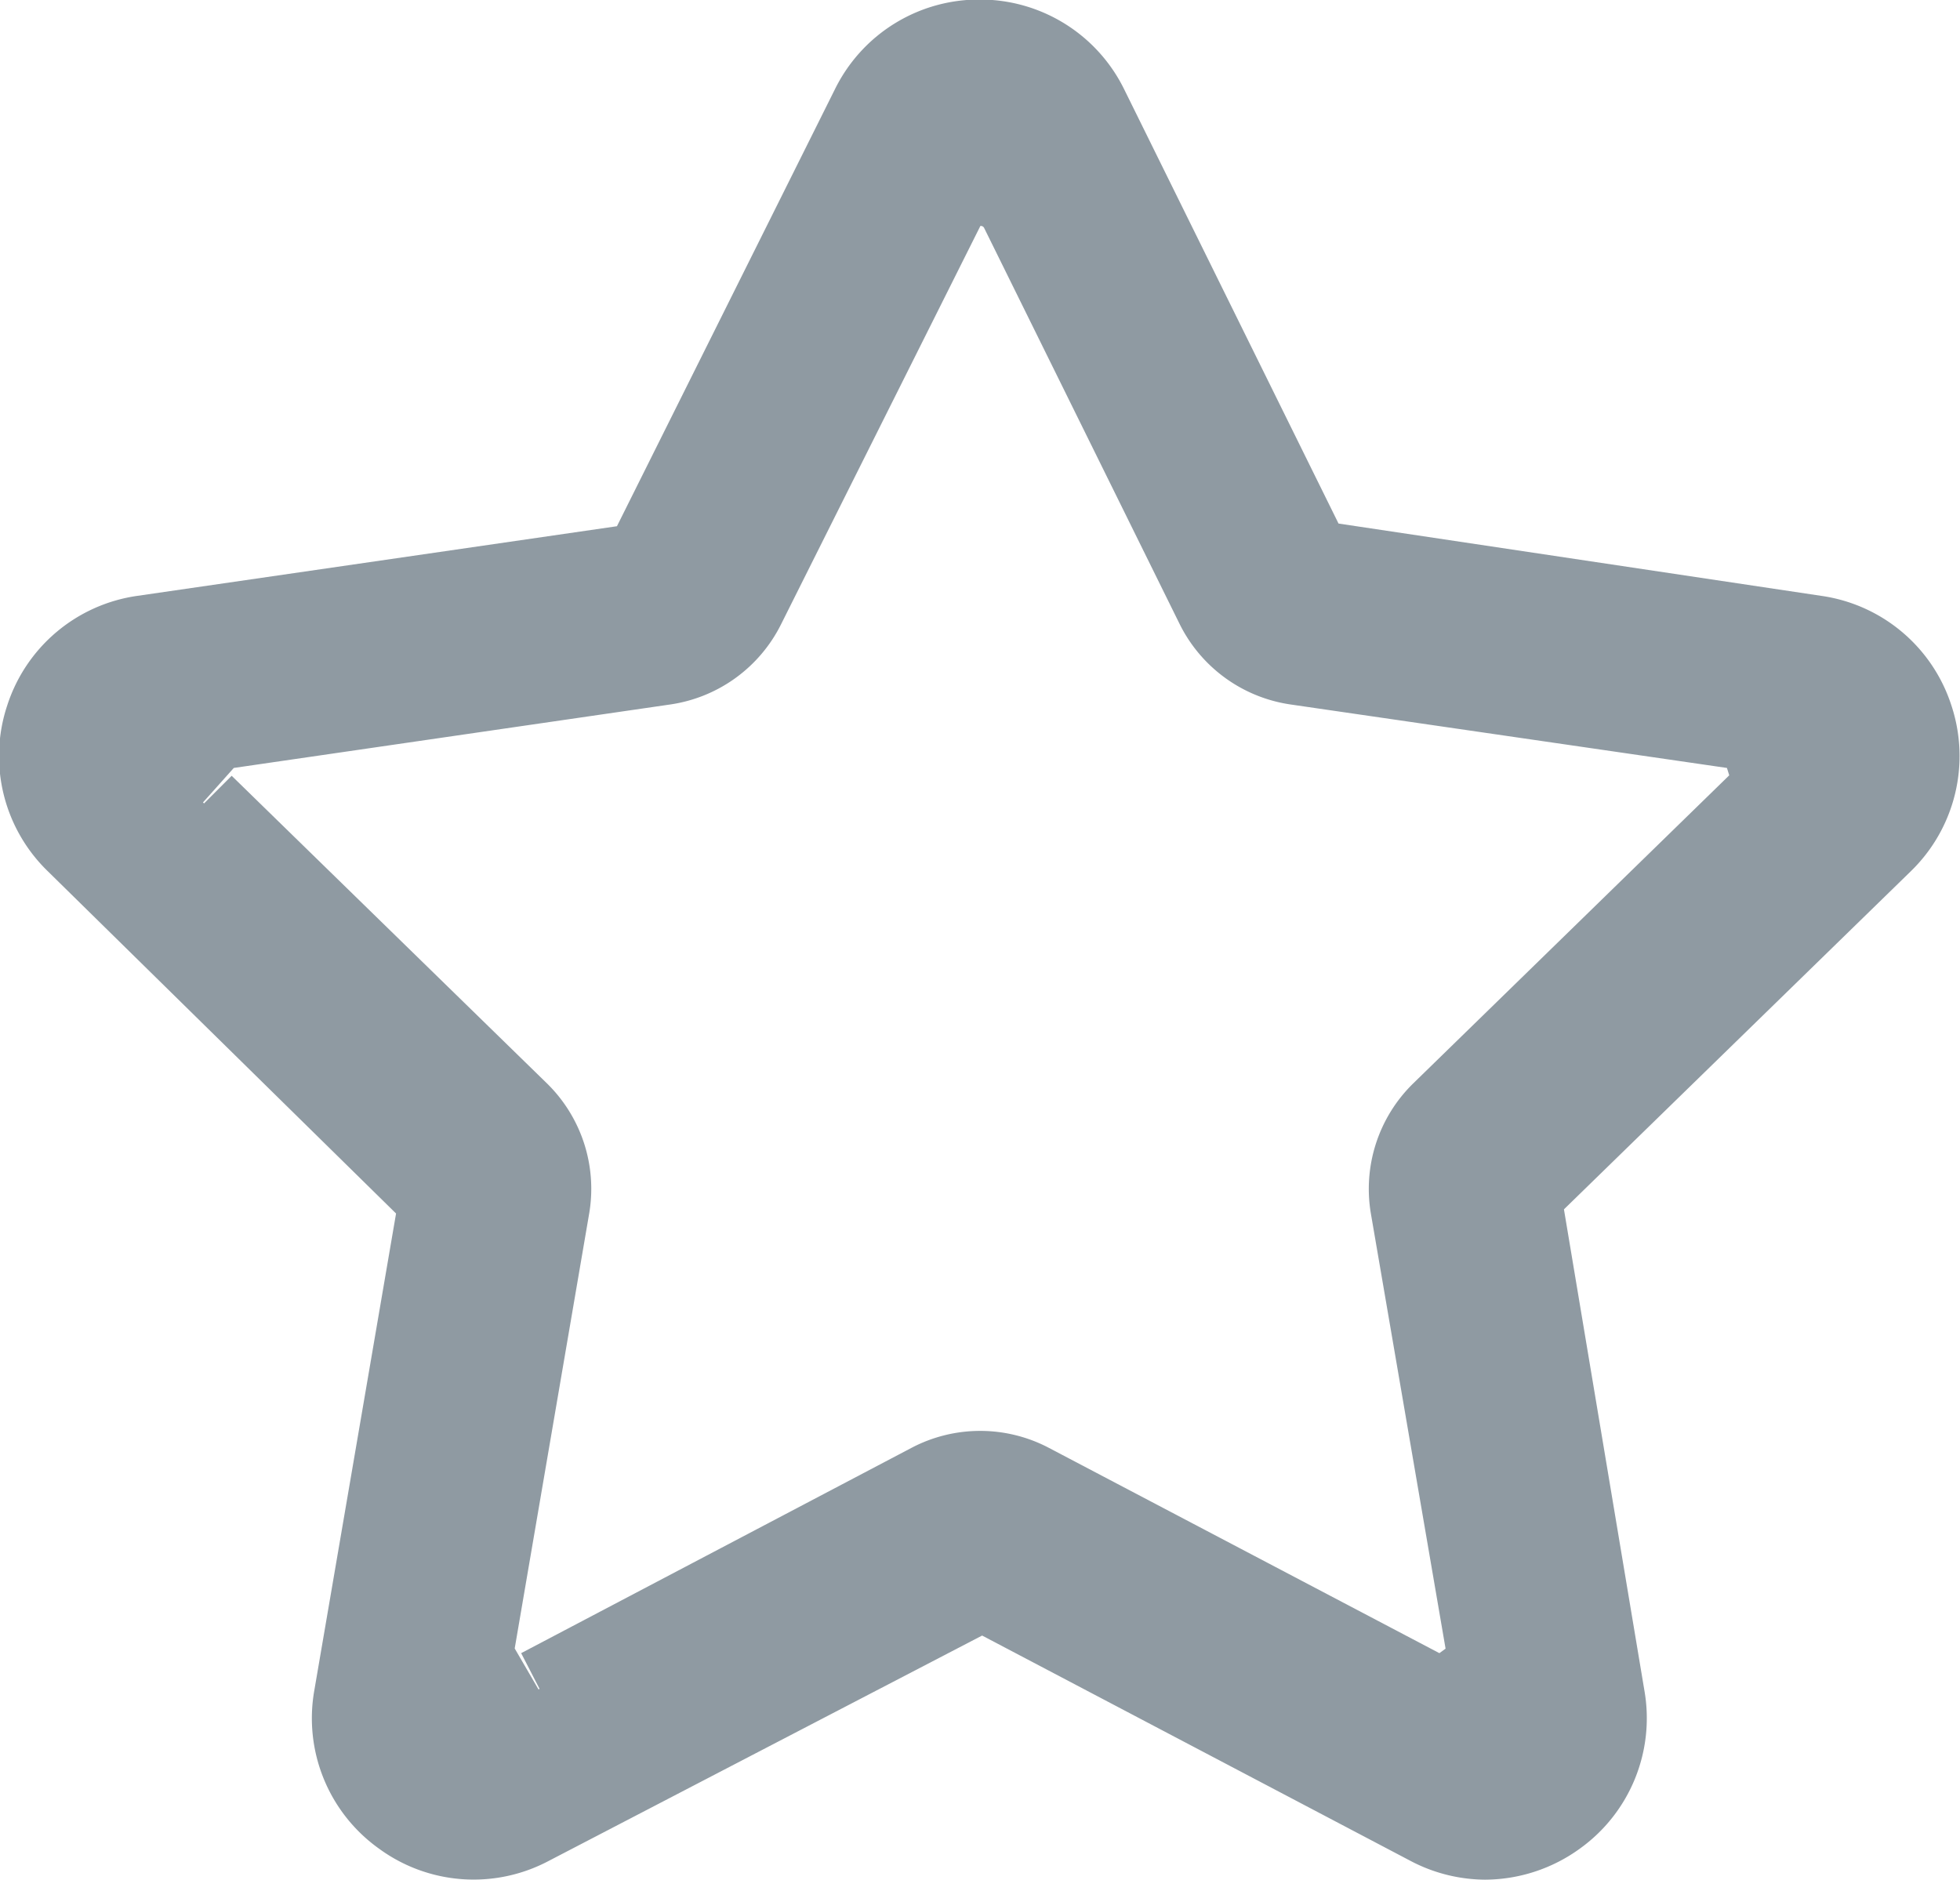 <svg xmlns="http://www.w3.org/2000/svg" width="21.26" height="20.389"><path data-name="Union 1" d="M15.301 20.186l-4.648-2.445-4.7 2.444a1.738 1.738 0 01-1.844-.134 1.737 1.737 0 01-.7-1.713l.887-5.175-3.775-3.71a1.74 1.74 0 01-.443-1.8 1.74 1.74 0 011.414-1.19l5.2-.755L9.055.971a1.741 1.741 0 011.57-.976 1.741 1.741 0 011.57.976l2.324 4.708 5.234.784a1.74 1.74 0 011.414 1.19 1.742 1.742 0 01-.443 1.8l-3.76 3.665.873 5.221a1.741 1.741 0 01-.7 1.713 1.763 1.763 0 01-1.03.337 1.755 1.755 0 01-.806-.203zm-9.37-8.436a1.6 1.6 0 01.46 1.412l-.808 4.719.258.444.012-.005-.2-.388 4.236-2.228a1.6 1.6 0 011.486 0l4.238 2.228.067-.049-.81-4.718a1.6 1.6 0 01.459-1.413l3.428-3.342-.025-.08-4.737-.689a1.6 1.6 0 01-1.2-.873l-2.119-4.293a.04.04 0 00-.042-.024l-2.16 4.317a1.6 1.6 0 01-1.2.873l-4.738.689-.334.374.011.011.3-.3z" fill="rgba(51,72,86,0.55)"/></svg>